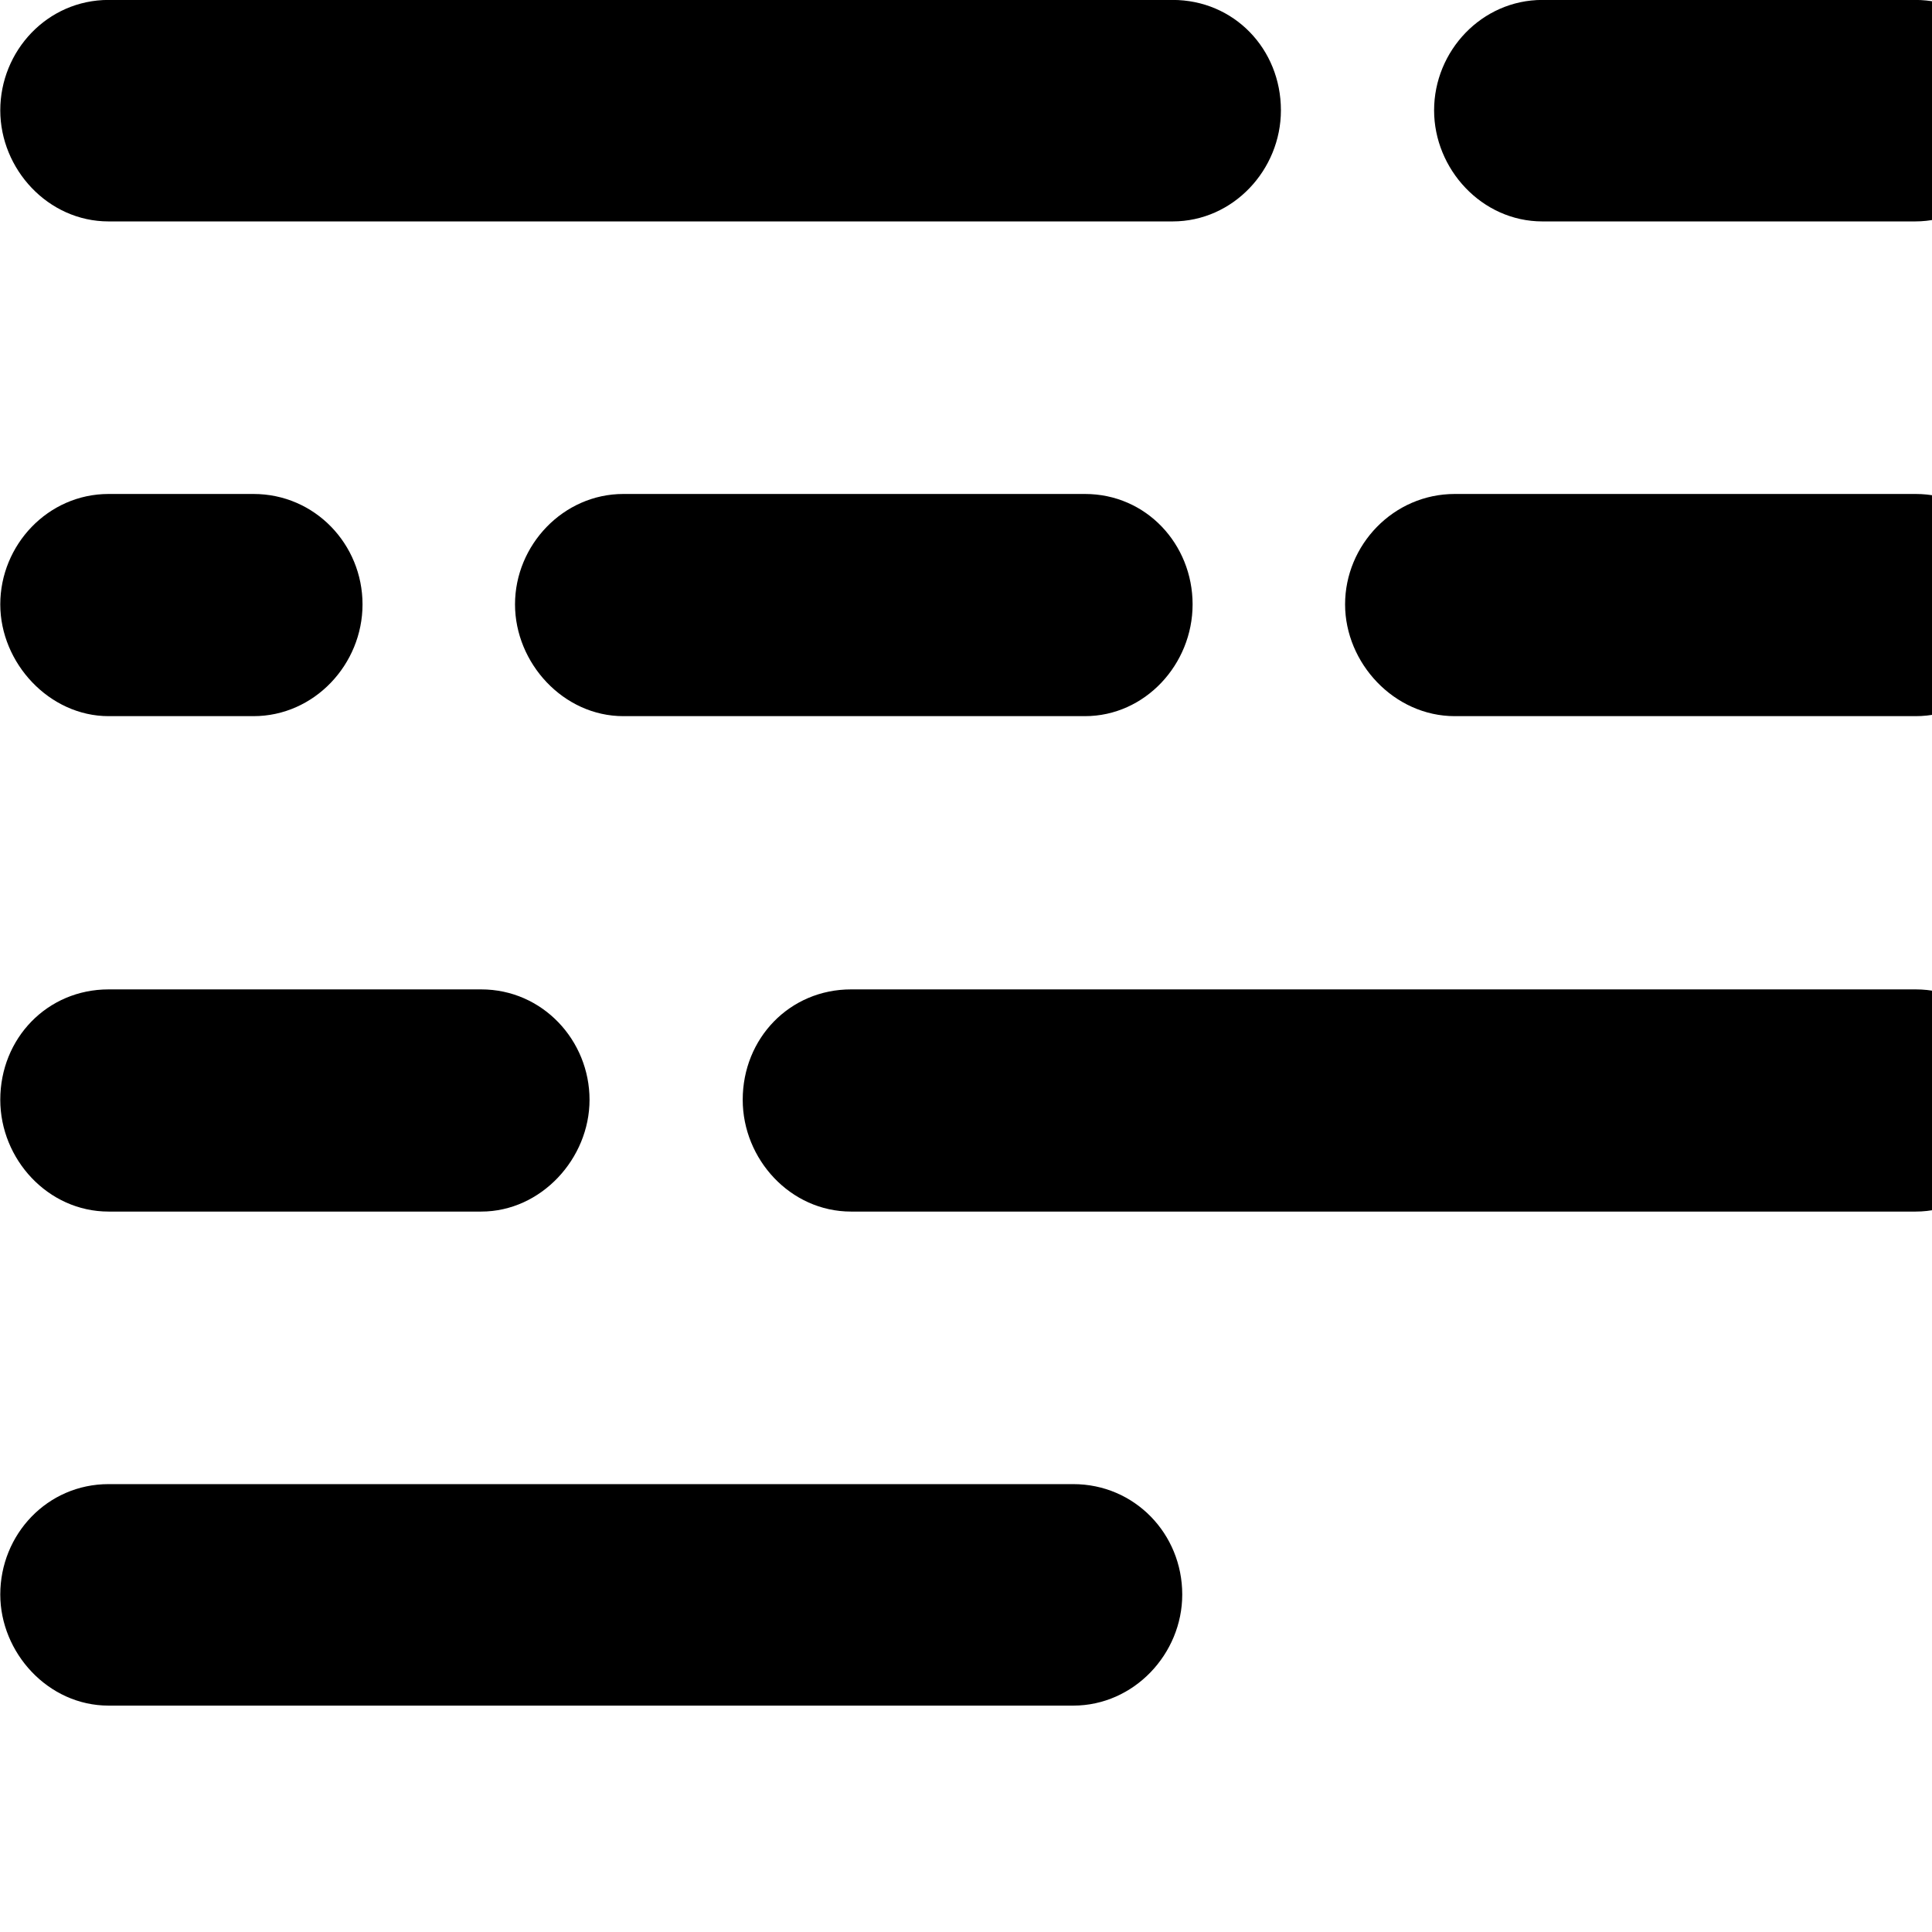 <svg xmlns="http://www.w3.org/2000/svg" viewBox="0 0 28 28" width="28" height="28">
  <path d="M1.574 3.209H16.994C17.874 3.209 18.564 2.459 18.564 1.599C18.564 0.709 17.884 -0.001 16.994 -0.001H1.574C0.684 -0.001 0.004 0.739 0.004 1.599C0.004 2.449 0.694 3.209 1.574 3.209ZM22.354 3.209H27.754C28.634 3.209 29.324 2.459 29.324 1.599C29.324 0.709 28.644 -0.001 27.754 -0.001H22.354C21.474 -0.001 20.784 0.739 20.784 1.599C20.784 2.449 21.474 3.209 22.354 3.209ZM1.574 10.379H3.674C4.554 10.379 5.254 9.629 5.254 8.759C5.254 7.889 4.564 7.159 3.674 7.159H1.574C0.694 7.159 0.004 7.899 0.004 8.759C0.004 9.609 0.714 10.379 1.574 10.379ZM9.034 10.379H15.724C16.594 10.379 17.284 9.629 17.284 8.759C17.284 7.889 16.614 7.159 15.724 7.159H9.034C8.164 7.159 7.464 7.899 7.464 8.759C7.464 9.609 8.164 10.379 9.034 10.379ZM21.084 10.379H27.764C28.644 10.379 29.324 9.629 29.324 8.759C29.324 7.889 28.644 7.159 27.764 7.159H21.084C20.194 7.159 19.494 7.899 19.494 8.759C19.494 9.609 20.204 10.379 21.084 10.379ZM1.574 17.559H6.974C7.844 17.559 8.544 16.789 8.544 15.939C8.544 15.079 7.864 14.339 6.974 14.339H1.574C0.684 14.339 0.004 15.049 0.004 15.939C0.004 16.799 0.694 17.559 1.574 17.559ZM12.334 17.559H27.764C28.634 17.559 29.324 16.789 29.324 15.939C29.324 15.079 28.644 14.339 27.764 14.339H12.334C11.444 14.339 10.764 15.049 10.764 15.939C10.764 16.799 11.454 17.559 12.334 17.559ZM1.574 24.719H15.554C16.434 24.719 17.134 23.969 17.134 23.109C17.134 22.229 16.444 21.509 15.554 21.509H1.574C0.684 21.509 0.004 22.239 0.004 23.109C0.004 23.949 0.694 24.719 1.574 24.719Z" />
</svg>